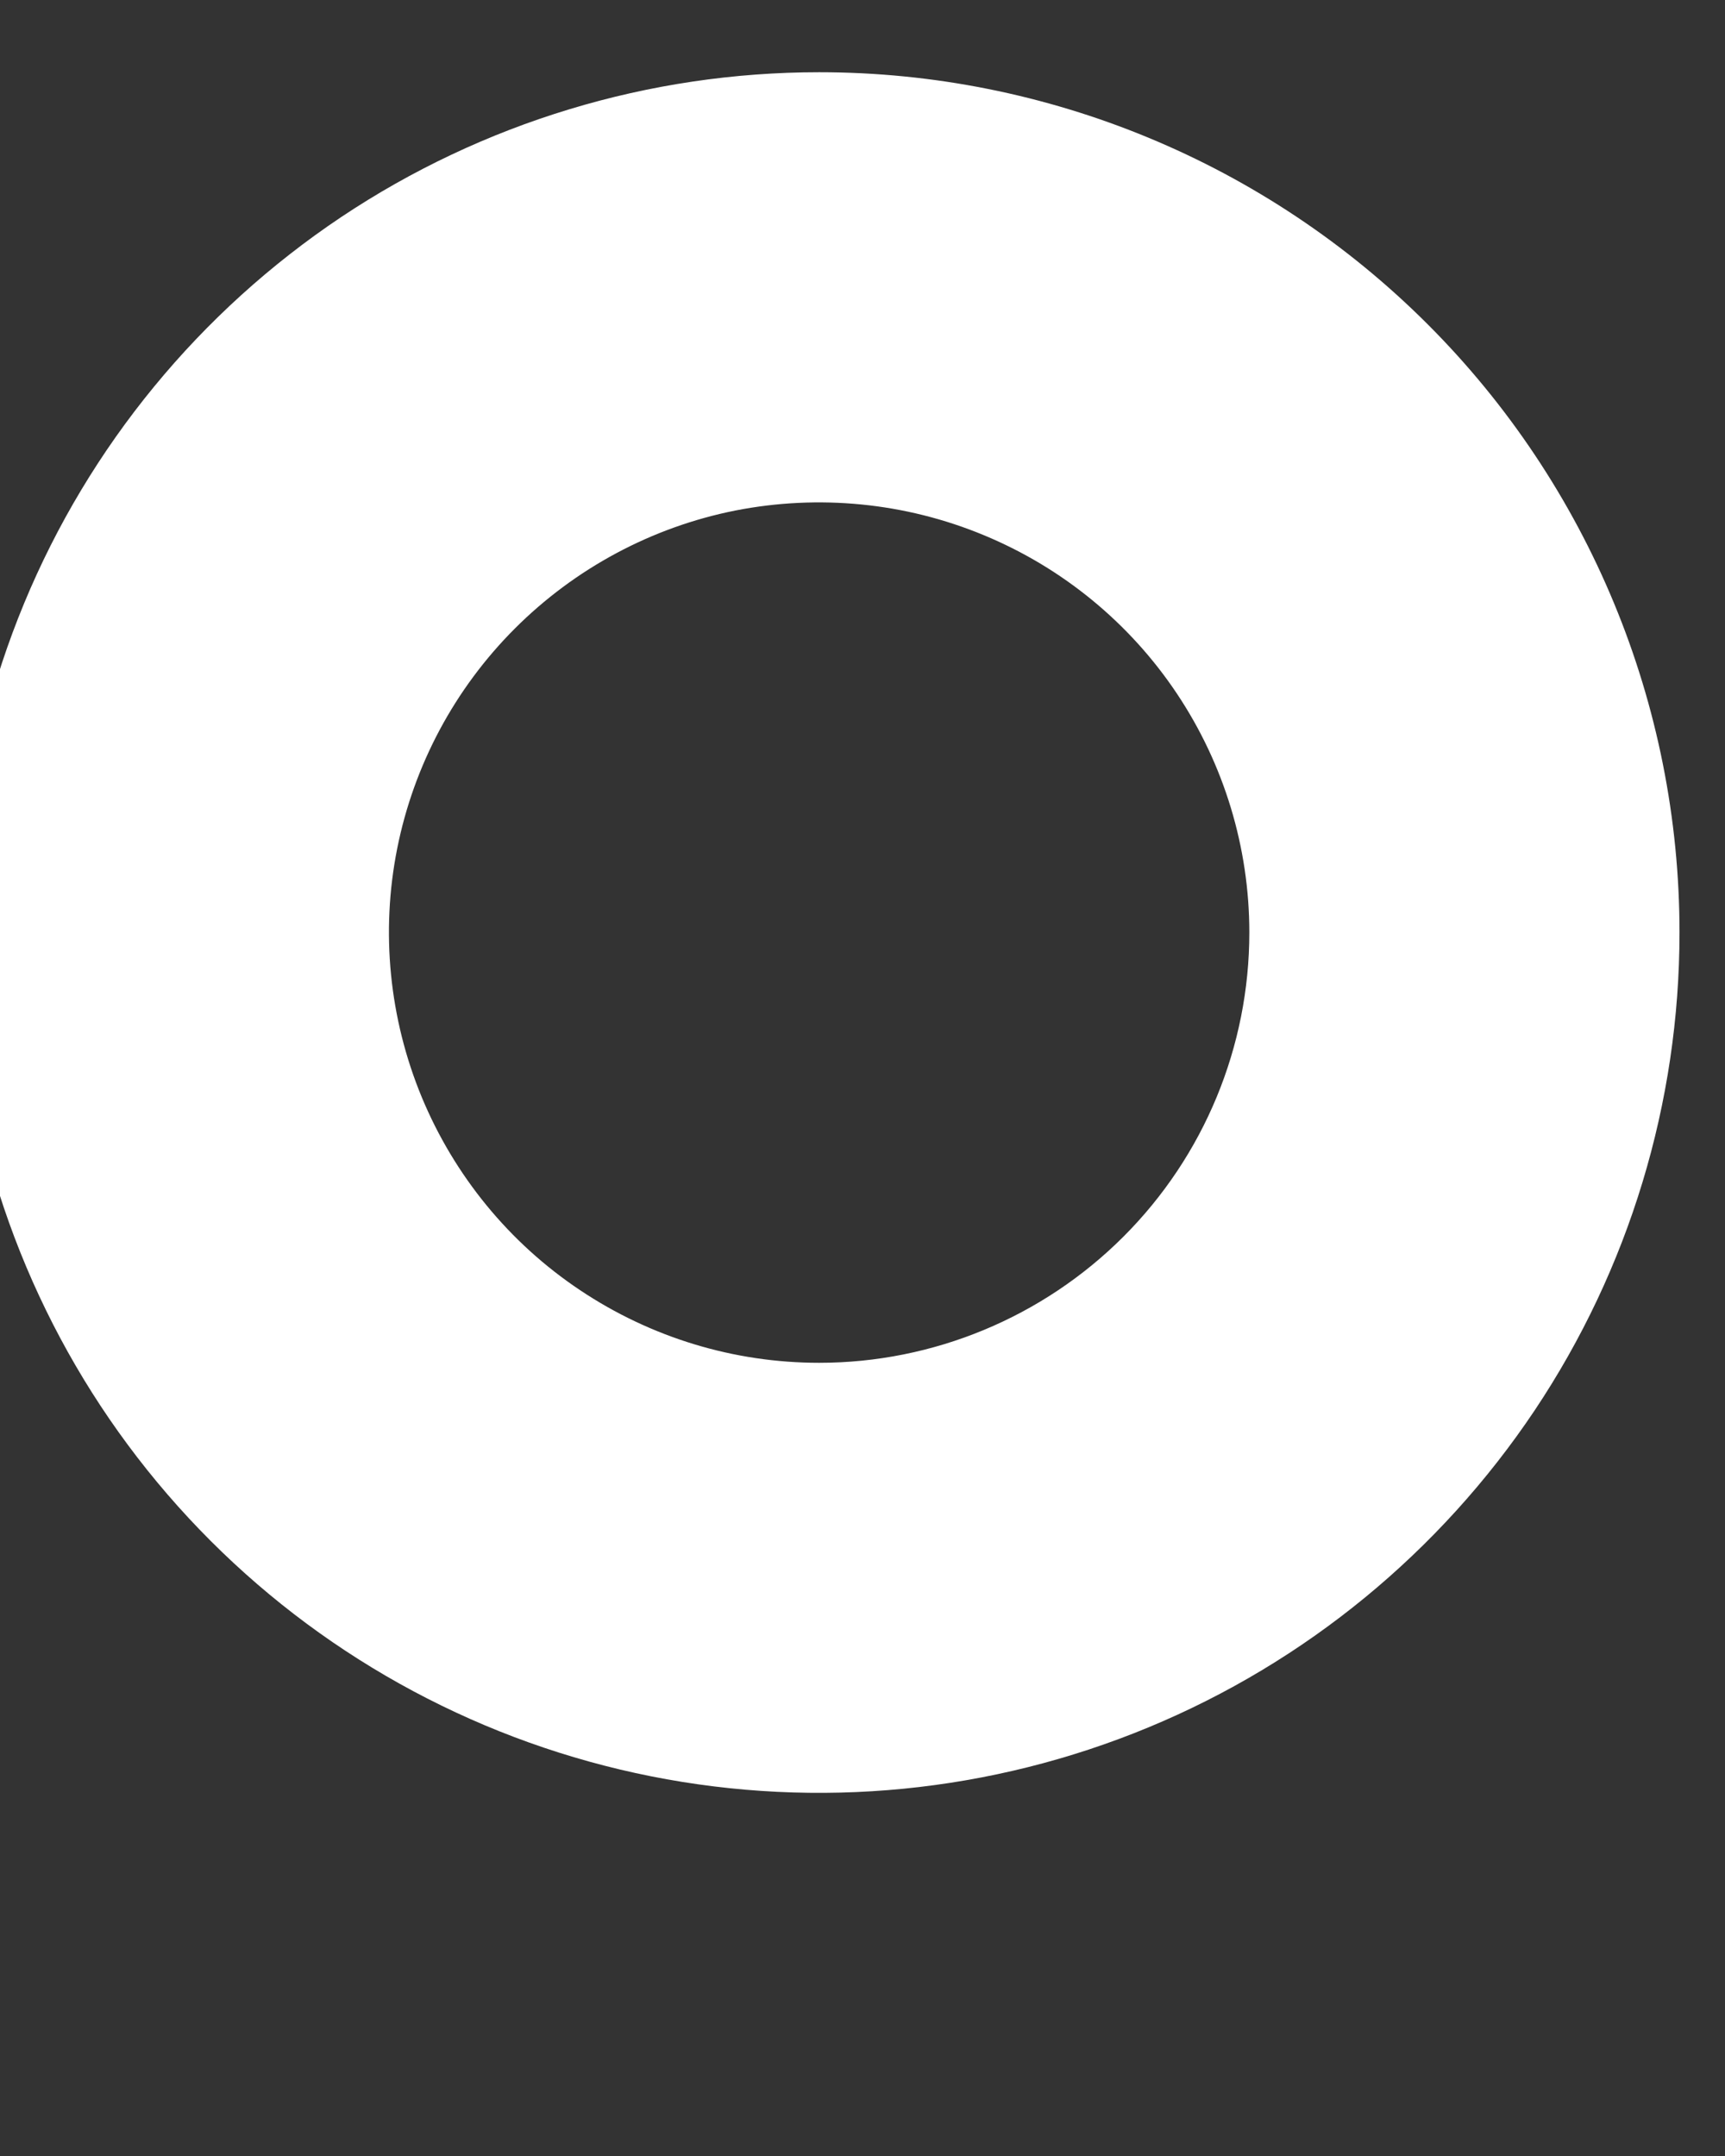 <svg width="8" height="10" viewBox="0 0 8 10" fill="none" xmlns="http://www.w3.org/2000/svg" xmlns:xlink="http://www.w3.org/1999/xlink">
<rect x="0" y="0" width="8" height="10" fill="#333333" stroke="none"/>
<path d="M3.799,0.335C3.01,0.335 2.238,0.569 1.582,1.007C0.926,1.446 0.414,2.069 0.112,2.798C-0.19,3.527 -0.269,4.33 -0.115,5.104C0.039,5.878 0.419,6.589 0.977,7.147C1.535,7.705 2.246,8.085 3.02,8.239C3.795,8.393 4.597,8.314 5.326,8.012C6.055,7.71 6.678,7.198 7.117,6.542C7.555,5.886 7.789,5.115 7.789,4.325C7.789,3.267 7.369,2.252 6.621,1.504C5.872,0.755 4.857,0.335 3.799,0.335ZM3.799,6.321C3.404,6.321 3.019,6.204 2.69,5.984C2.362,5.765 2.107,5.453 1.956,5.089C1.805,4.724 1.765,4.323 1.842,3.936C1.919,3.549 2.109,3.194 2.388,2.915C2.667,2.636 3.023,2.445 3.41,2.368C3.797,2.292 4.198,2.331 4.562,2.482C4.927,2.633 5.239,2.889 5.458,3.217C5.677,3.545 5.794,3.931 5.794,4.325C5.794,4.855 5.584,5.362 5.21,5.736C4.836,6.11 4.328,6.321 3.799,6.321Z" fill="#FFFFFF"/>
</svg>
